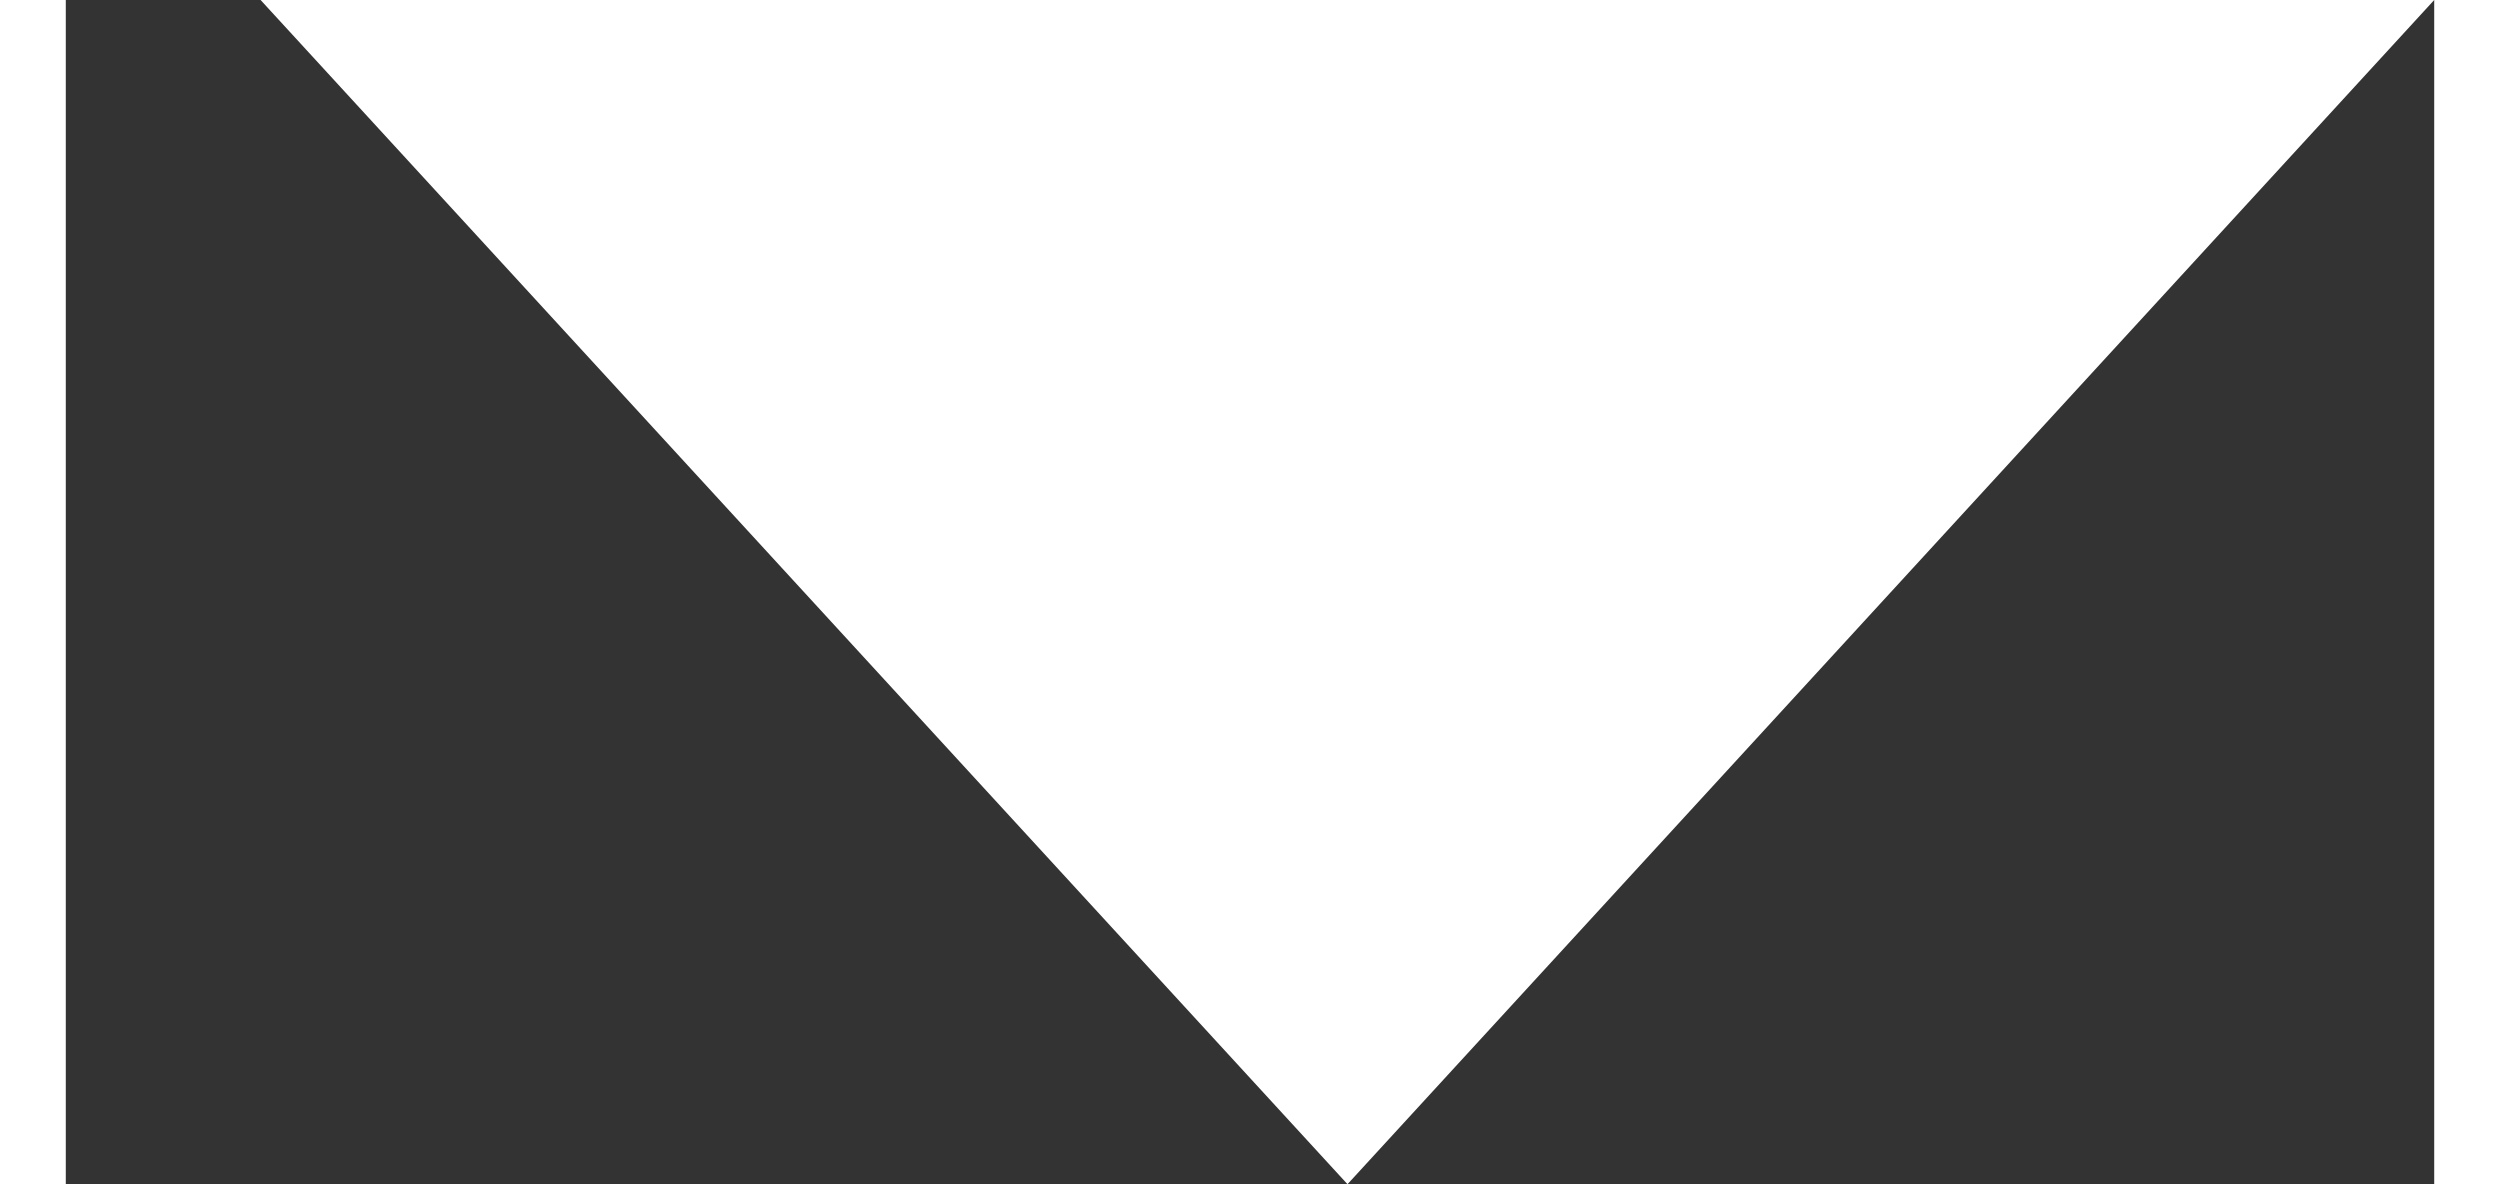 <svg width="19" height="9" viewBox="0 0 12 6" fill="none" xmlns="http://www.w3.org/2000/svg">
<rect x="0" y="0" width="12" height="6" fill="#333333" stroke="none"/>
<path fill-rule="evenodd" clip-rule="evenodd" d="M0.987 0L6.494 6L12 0H0.987Z" fill="white"/>
</svg>
